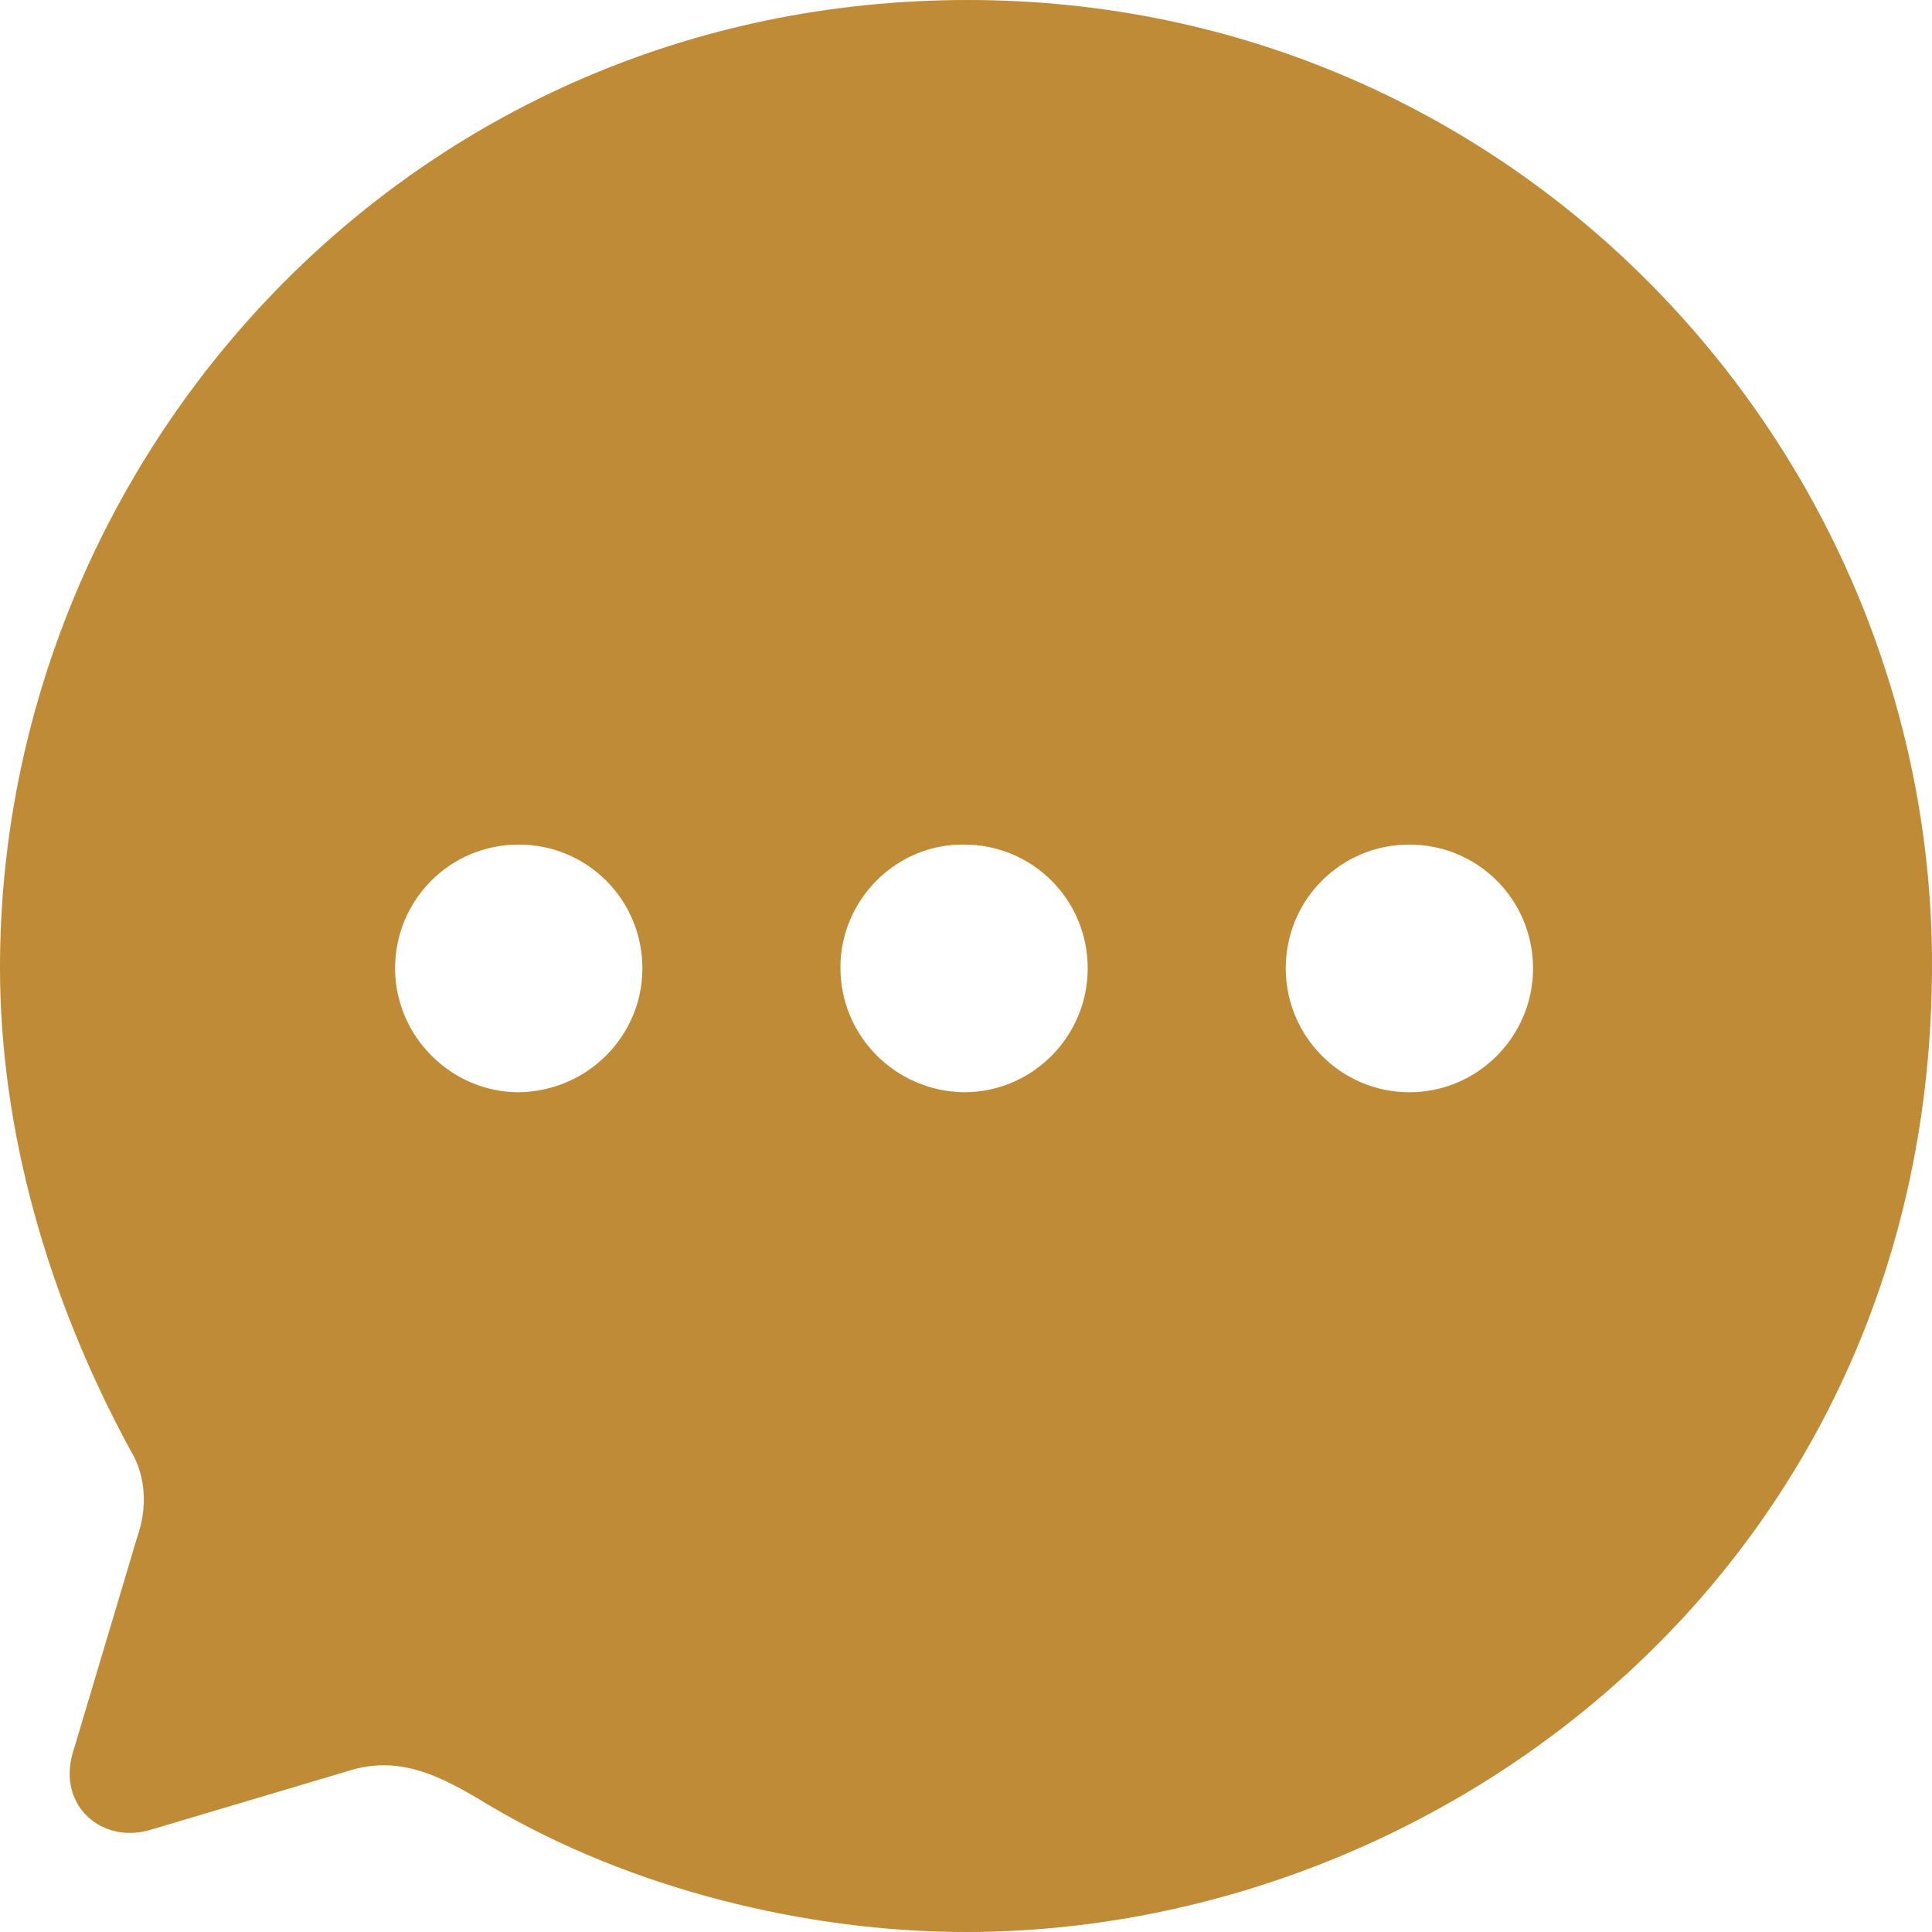 <svg width="40" height="40" viewBox="0 0 40 40" fill="none" xmlns="http://www.w3.org/2000/svg">
<path d="M20.04 0C31.4 0 40 9.314 40 19.97C40 32.328 29.92 40 20 40C16.72 40 13.08 39.119 10.16 37.396C9.14 36.775 8.28 36.315 7.18 36.675L3.14 37.877C2.12 38.197 1.2 37.396 1.5 36.315L2.84 31.828C3.06 31.207 3.02 30.546 2.7 30.025C0.98 26.86 0 23.395 0 20.03C0 9.494 8.42 0 20.04 0ZM29.18 17.486C27.76 17.486 26.62 18.628 26.62 20.05C26.62 21.452 27.76 22.614 29.18 22.614C30.6 22.614 31.74 21.452 31.74 20.05C31.74 18.628 30.6 17.486 29.18 17.486ZM19.96 17.486C18.56 17.466 17.4 18.628 17.4 20.03C17.4 21.452 18.54 22.594 19.96 22.614C21.38 22.614 22.52 21.452 22.52 20.05C22.52 18.628 21.38 17.486 19.96 17.486ZM10.74 17.486C9.32 17.486 8.18 18.628 8.18 20.05C8.18 21.452 9.34 22.614 10.74 22.614C12.16 22.594 13.3 21.452 13.3 20.05C13.3 18.628 12.16 17.486 10.74 17.486Z" fill="#BF8B36"/>
</svg>

